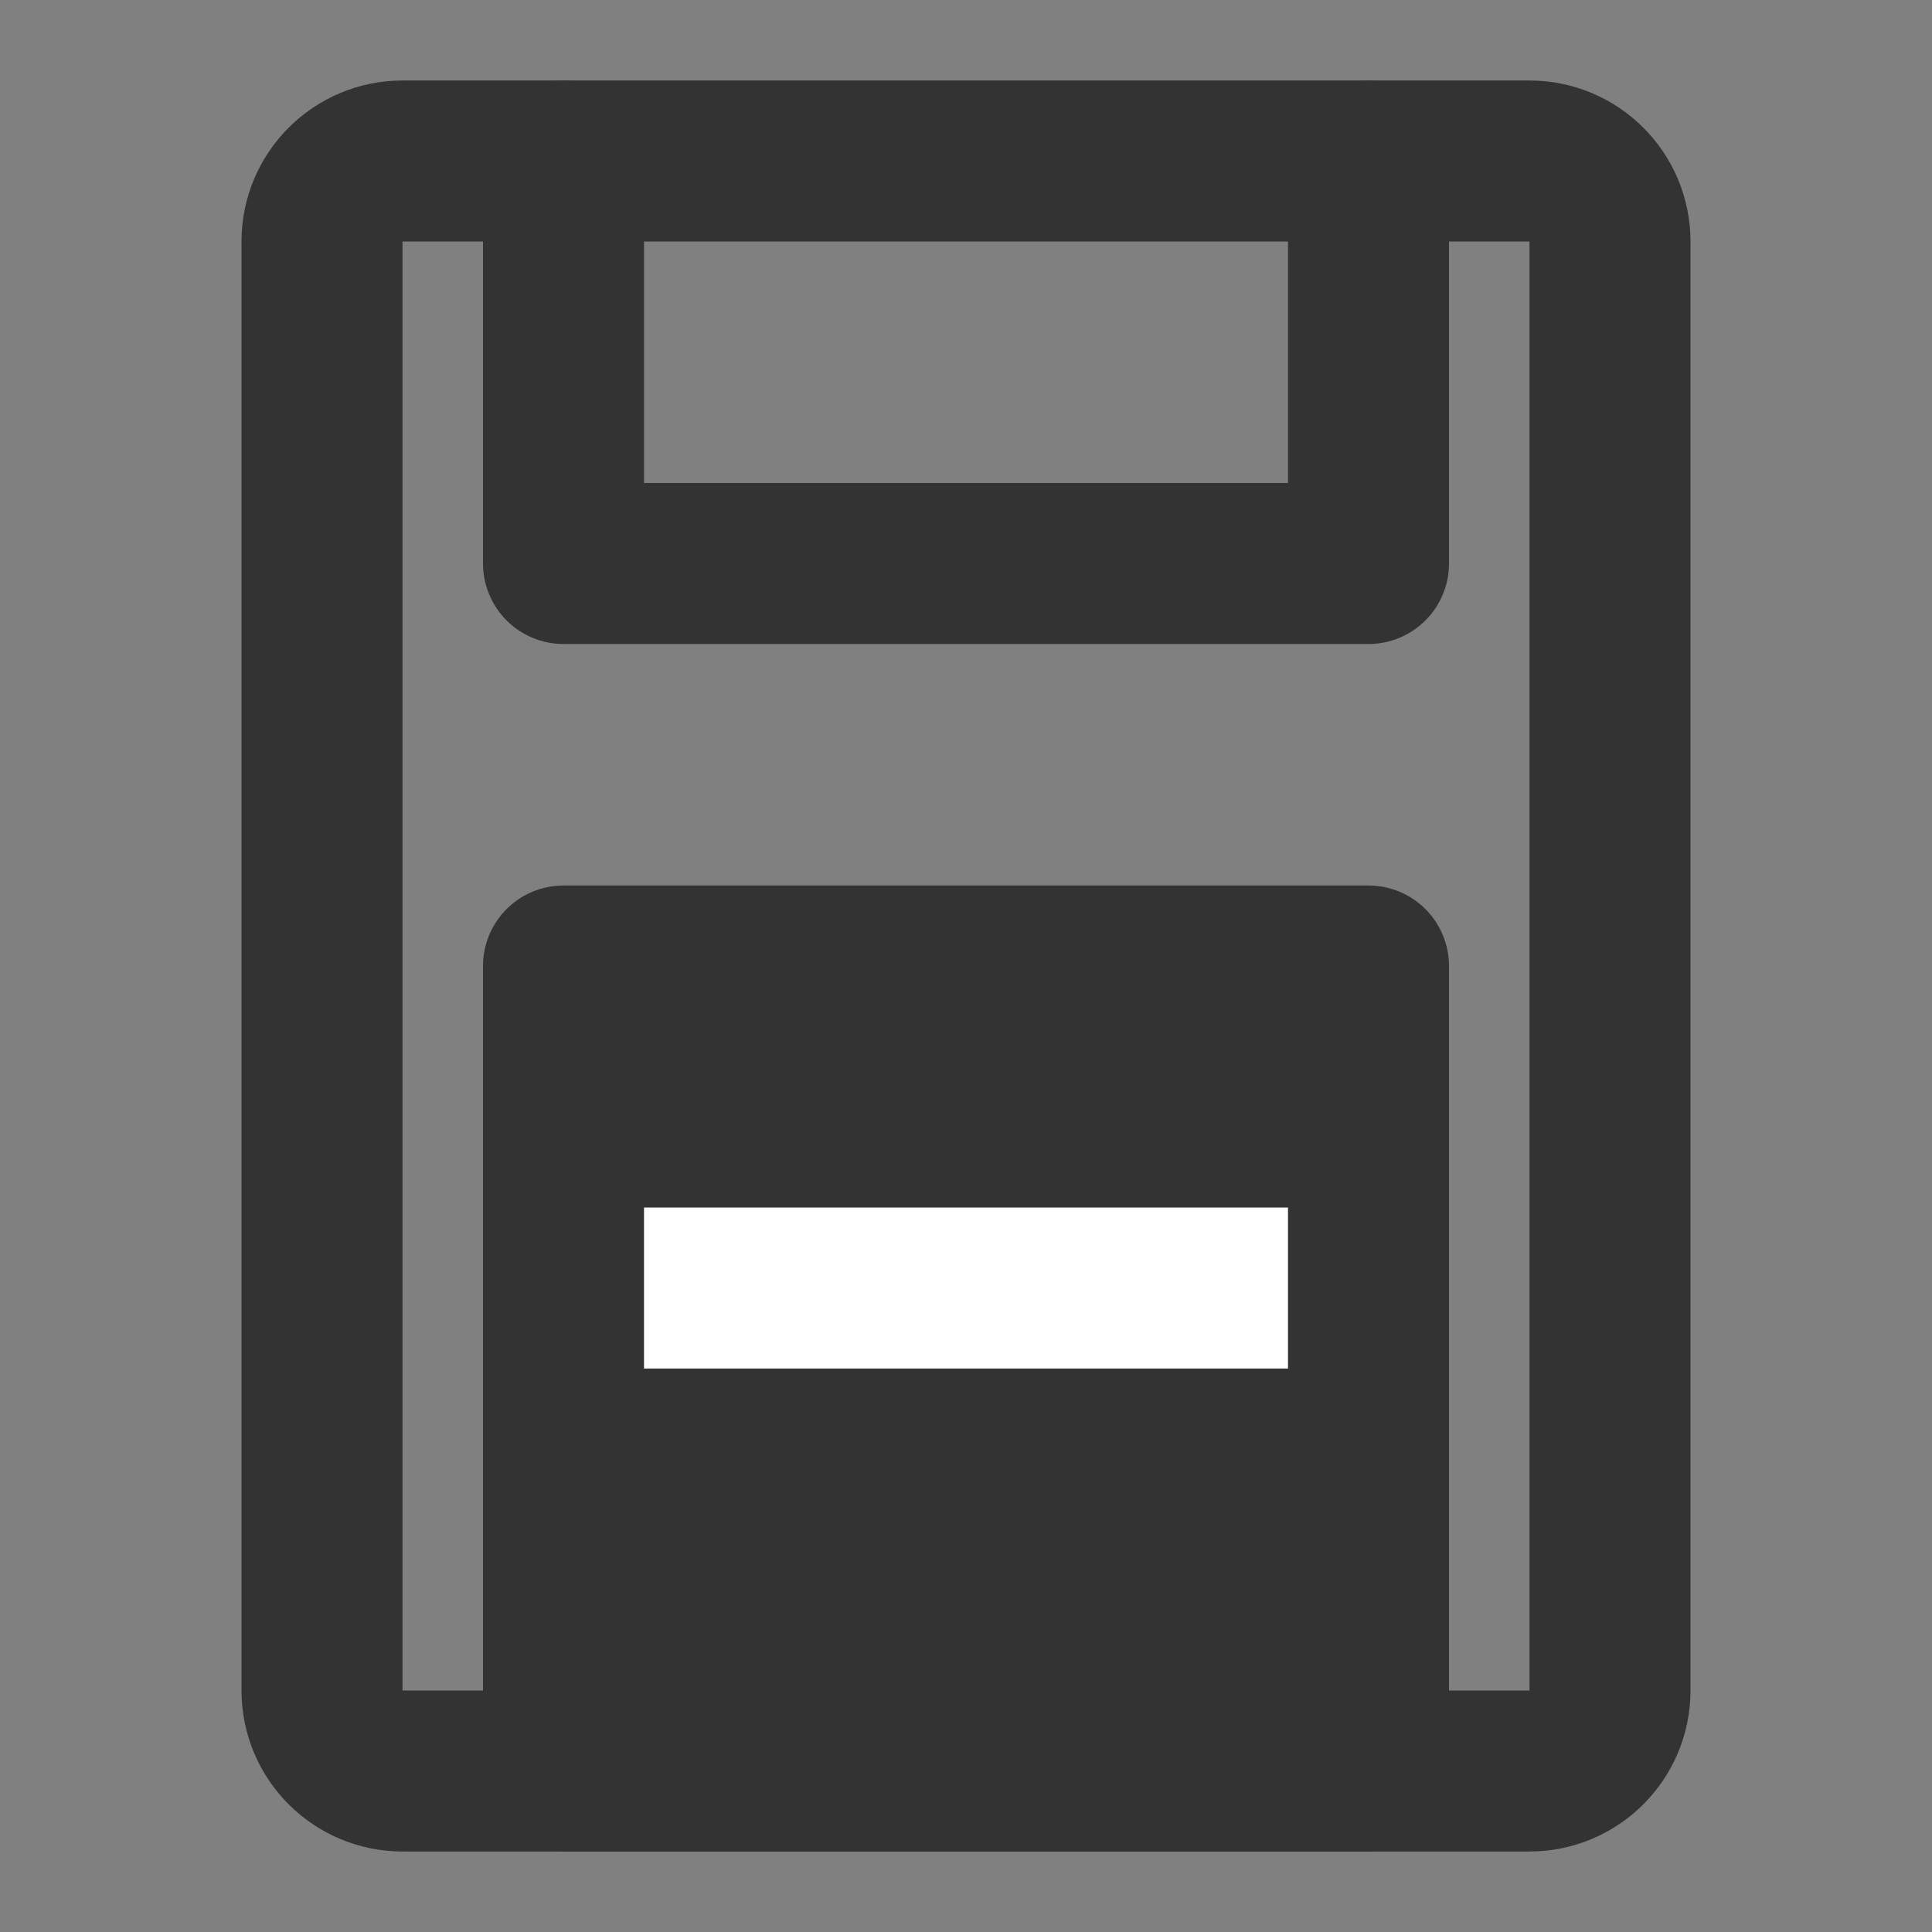 <svg width="24" height="24" viewBox="0 0 24 24" fill="none" xmlns="http://www.w3.org/2000/svg">
<rect x="0" y="0" width="24" height="24" fill="#808080" stroke="none"/>
<path d="M19 2H5C4.448 2 4 2.448 4 3V21C4 21.552 4.448 22 5 22H19C19.552 22 20 21.552 20 21V3C20 2.448 19.552 2 19 2Z" stroke="#333333" stroke-width="2"/>
<path d="M7 2V7H17V2" stroke="#333333" stroke-width="2" stroke-linecap="round" stroke-linejoin="round"/>
<path d="M17 12H7V22H17V12Z" fill="#333333" stroke="#333333" stroke-width="2" stroke-linecap="round" stroke-linejoin="round"/>
<path d="M7 16H17" stroke="white" stroke-width="2" stroke-linecap="round" stroke-linejoin="round"/>
<path d="M17 14.5V17.5" stroke="#333333" stroke-width="2" stroke-linecap="round" stroke-linejoin="round"/>
<path d="M7 14.5V17.5" stroke="#333333" stroke-width="2" stroke-linecap="round" stroke-linejoin="round"/>
</svg>
